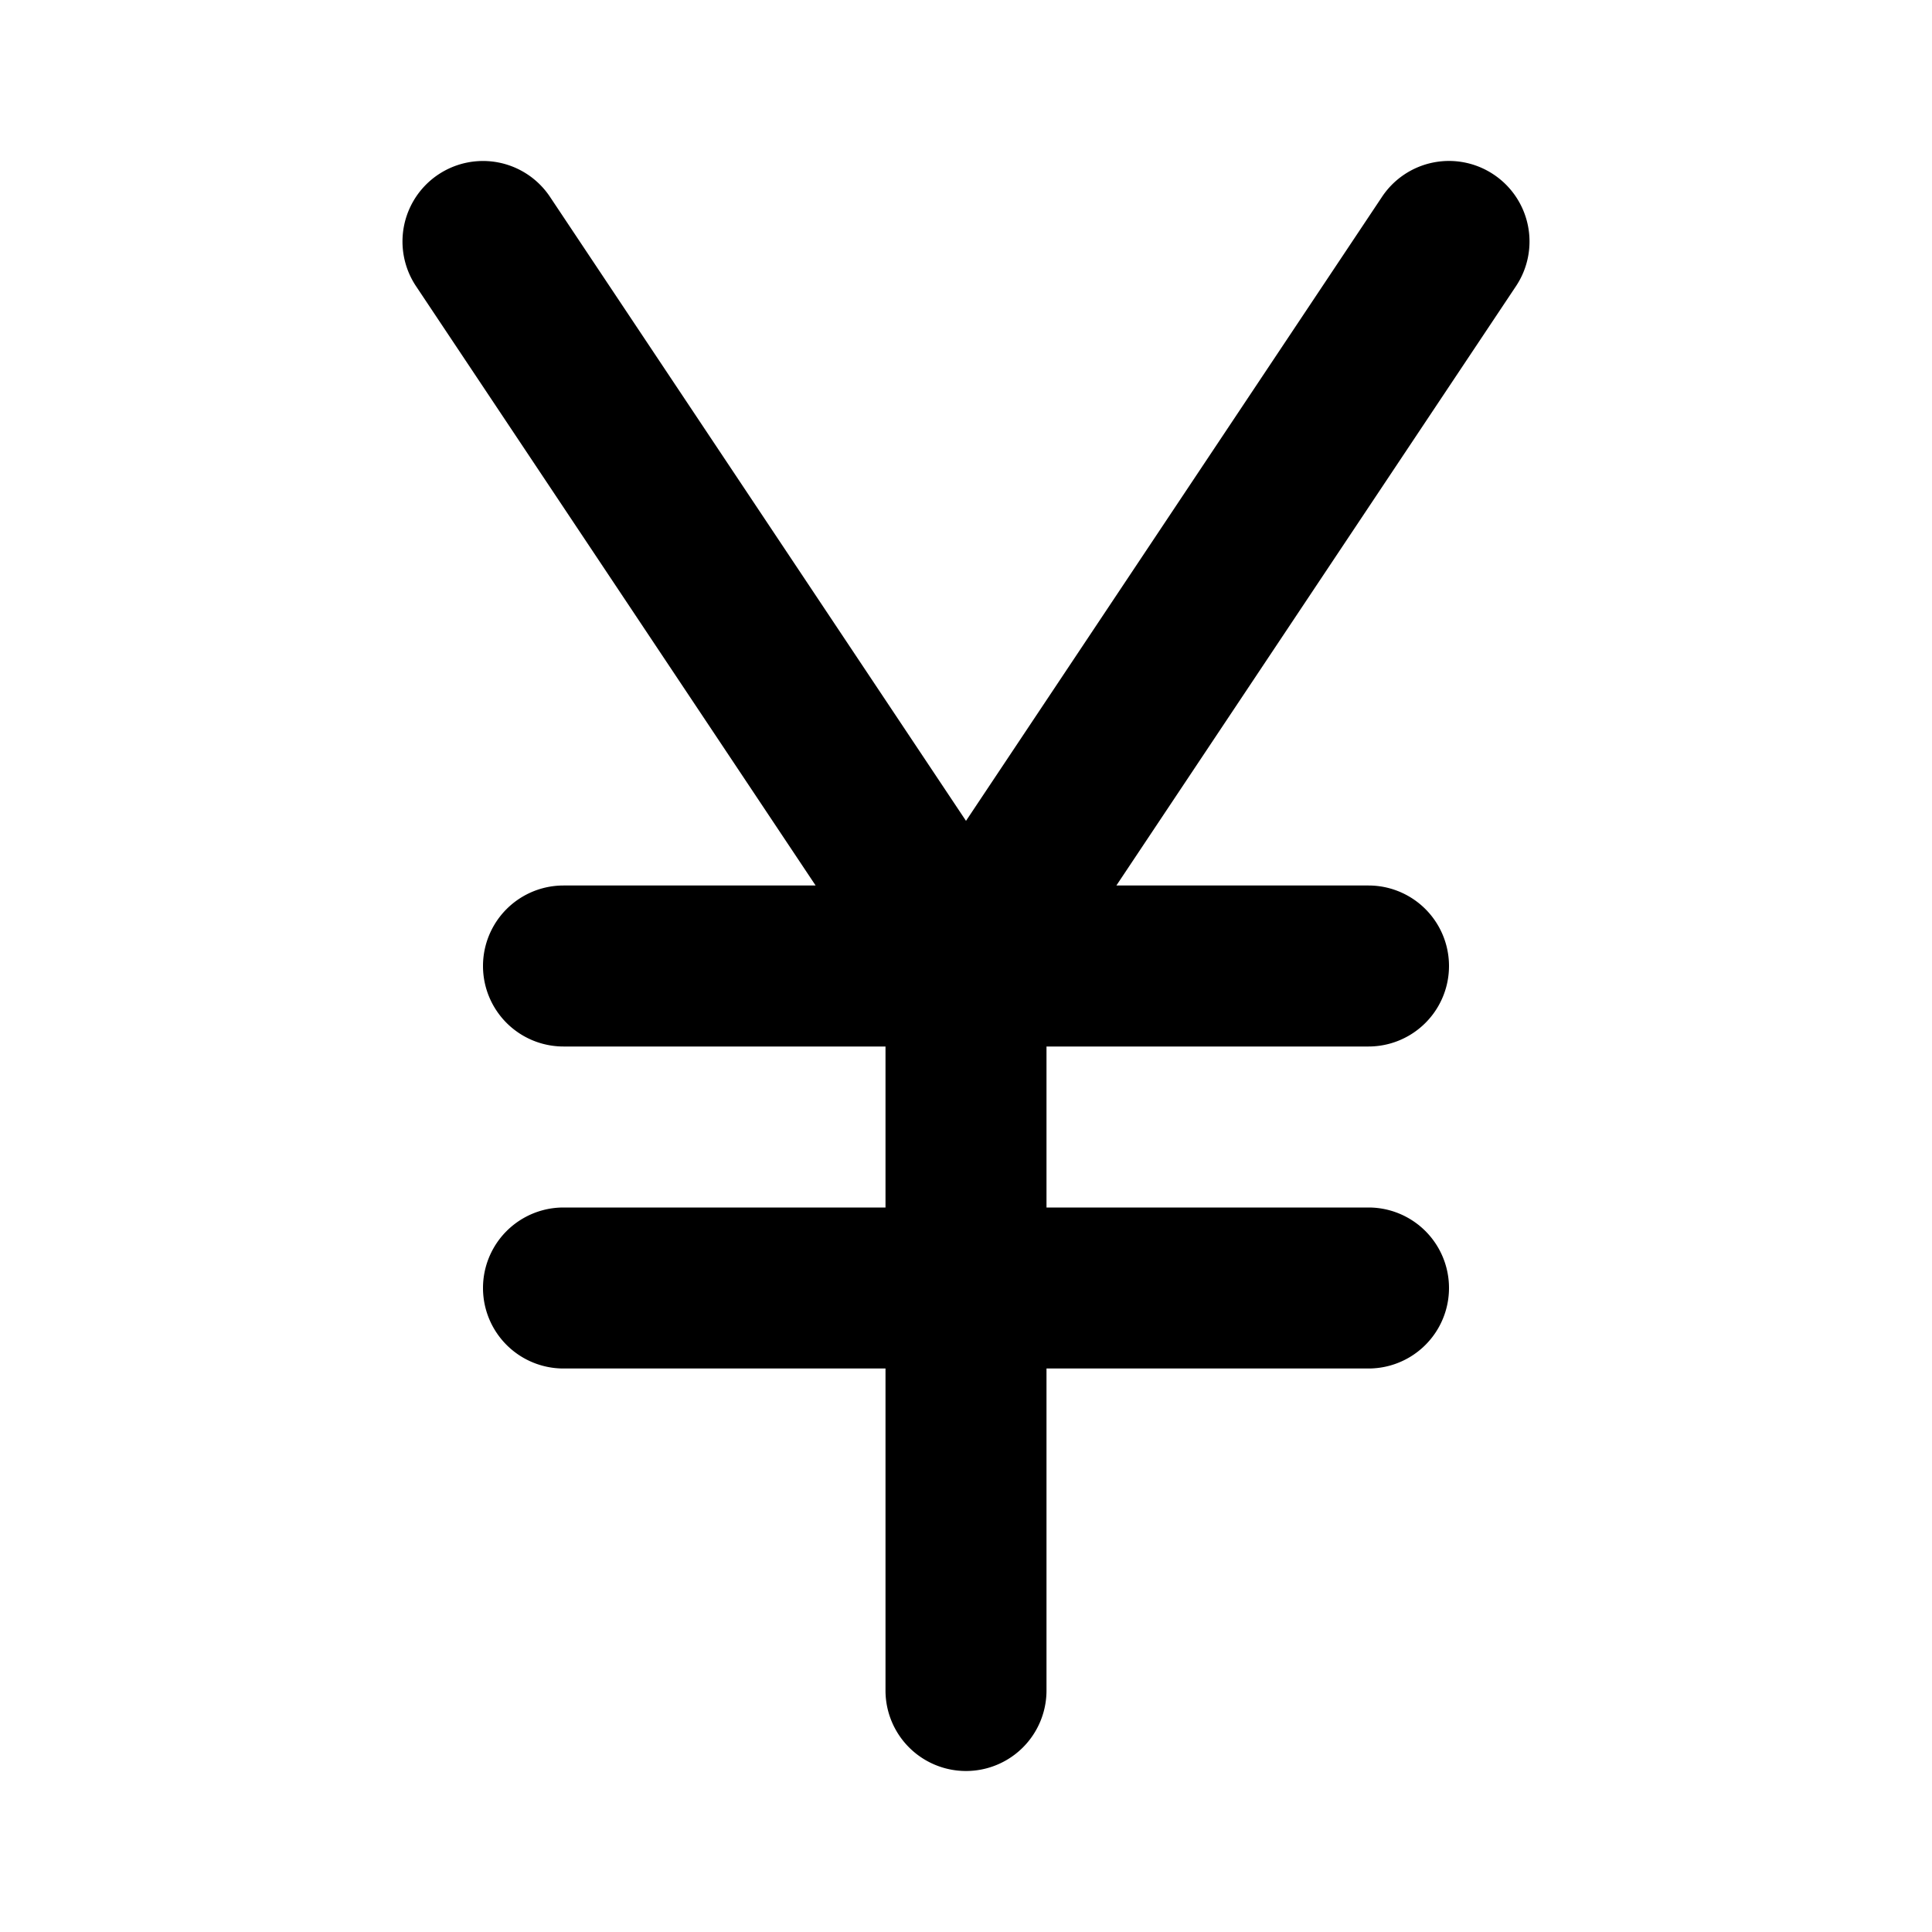 <svg xmlns="http://www.w3.org/2000/svg" width="24" height="24" viewBox="0 0 24 24">
    <path class="pr-icon-primary" d="M18.555,2.168a.999.999,0,0,0-1.387.277L12,10.197l-5.168-7.752A1,1,0,1,0,5.168,3.555L10.132,11H7a1,1,0,0,0,0,2h4v2H7a1,1,0,0,0,0,2h4v4a1,1,0,0,0,2,0V17h4a1,1,0,0,0,0-2H13V13h4a1,1,0,0,0,0-2H13.868L18.832,3.555A1,1,0,0,0,18.555,2.168Z"></path>
</svg>
